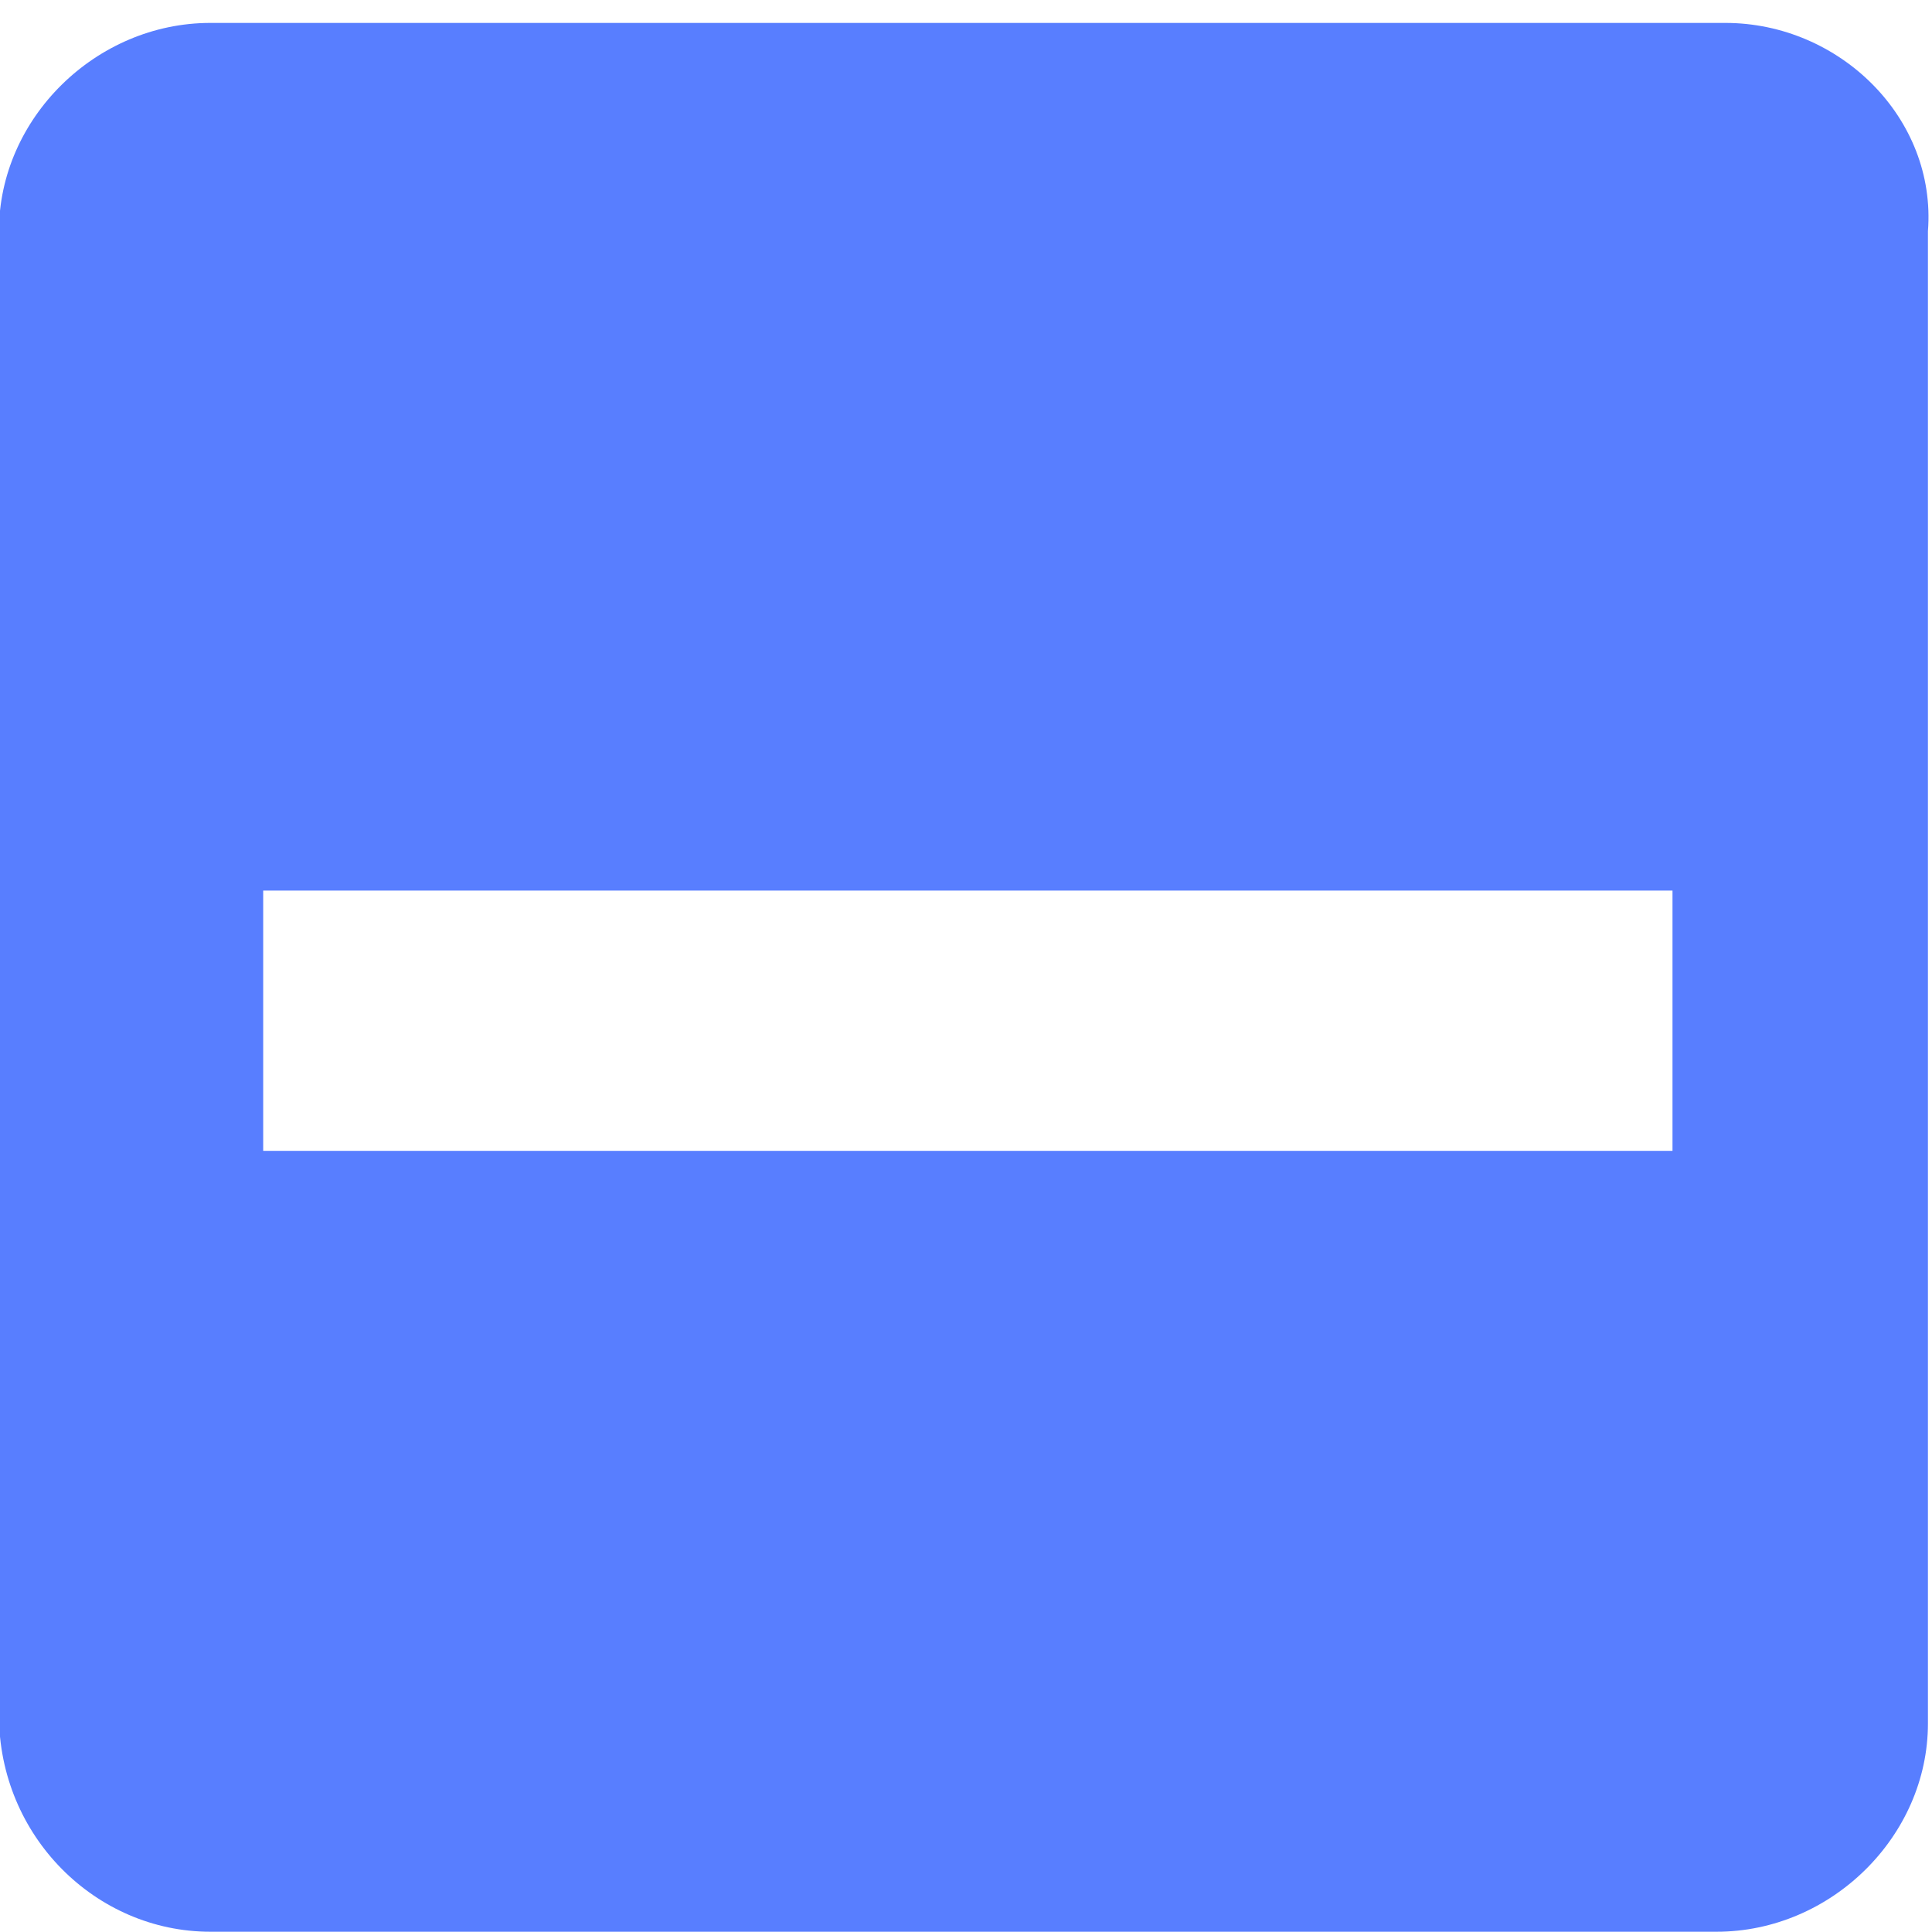 <?xml version="1.0" encoding="UTF-8" standalone="no"?>
<!-- Generator: Adobe Illustrator 25.2.0, SVG Export Plug-In . SVG Version: 6.00 Build 0)  -->

<svg
   version="1.1"
   id="svg11"
   inkscape:version="1.1.1 (3bf5ae0d25, 2021-09-20)"
   sodipodi:docname="ic-check-box-liliac-indeterminate.svg"
   x="0px"
   y="0px"
   viewBox="0 0 22 22"
   style="enable-background:new 0 0 22 22;"
   xml:space="preserve"
   xmlns:inkscape="http://www.inkscape.org/namespaces/inkscape"
   xmlns:sodipodi="http://sodipodi.sourceforge.net/DTD/sodipodi-0.dtd"
   xmlns="http://www.w3.org/2000/svg"
   xmlns:svg="http://www.w3.org/2000/svg"><defs
   id="defs12" />
<style
   type="text/css"
   id="style2">
	.st0{fill-rule:evenodd;clip-rule:evenodd;fill:#c226d6;}
	.st1{fill:none;}
</style>
<sodipodi:namedview
   bordercolor="#666666"
   borderopacity="1"
   gridtolerance="10"
   guidetolerance="10"
   id="namedview13"
   inkscape:current-layer="Group_8199"
   inkscape:cx="15.144364"
   inkscape:cy="10.031106"
   inkscape:pageopacity="0"
   inkscape:pageshadow="2"
   inkscape:window-height="2054"
   inkscape:window-width="3840"
   inkscape:zoom="15.352246"
   objecttolerance="10"
   pagecolor="#ffffff"
   showgrid="false"
   inkscape:pagecheckerboard="0"
   inkscape:window-x="-11"
   inkscape:window-y="-11"
   inkscape:window-maximized="1">
	</sodipodi:namedview>
<desc
   id="desc4">Created with Sketch.</desc>
<g
   id="Page-1">
	<g
   id="ic-check-active"
   transform="translate(-1, -1)">
		<g
   id="Group_8199"
   transform="matrix(1.003,0,0,0.988,0.988,1.261)">
			<path
   id="check_on_light"
   inkscape:connector-curvature="0"
   class="st0"
   d="M19.6,0H2.4C1.1,0,0,1.1,0,2.4v17.1     C0,20.9,1.1,22,2.4,22h17.1c1.3,0,2.4-1.1,2.4-2.4V2.4C22,1.1,20.9,0,19.6,0z M3,10h16v3H3V10z"
   style="fill:#587eff;fill-opacity:1" />
		</g>
		<polygon
   id="Rectangle_4538"
   class="st1"
   points="0,0 24,0 24,24 0,24   " />
	</g>
</g>
</svg>
